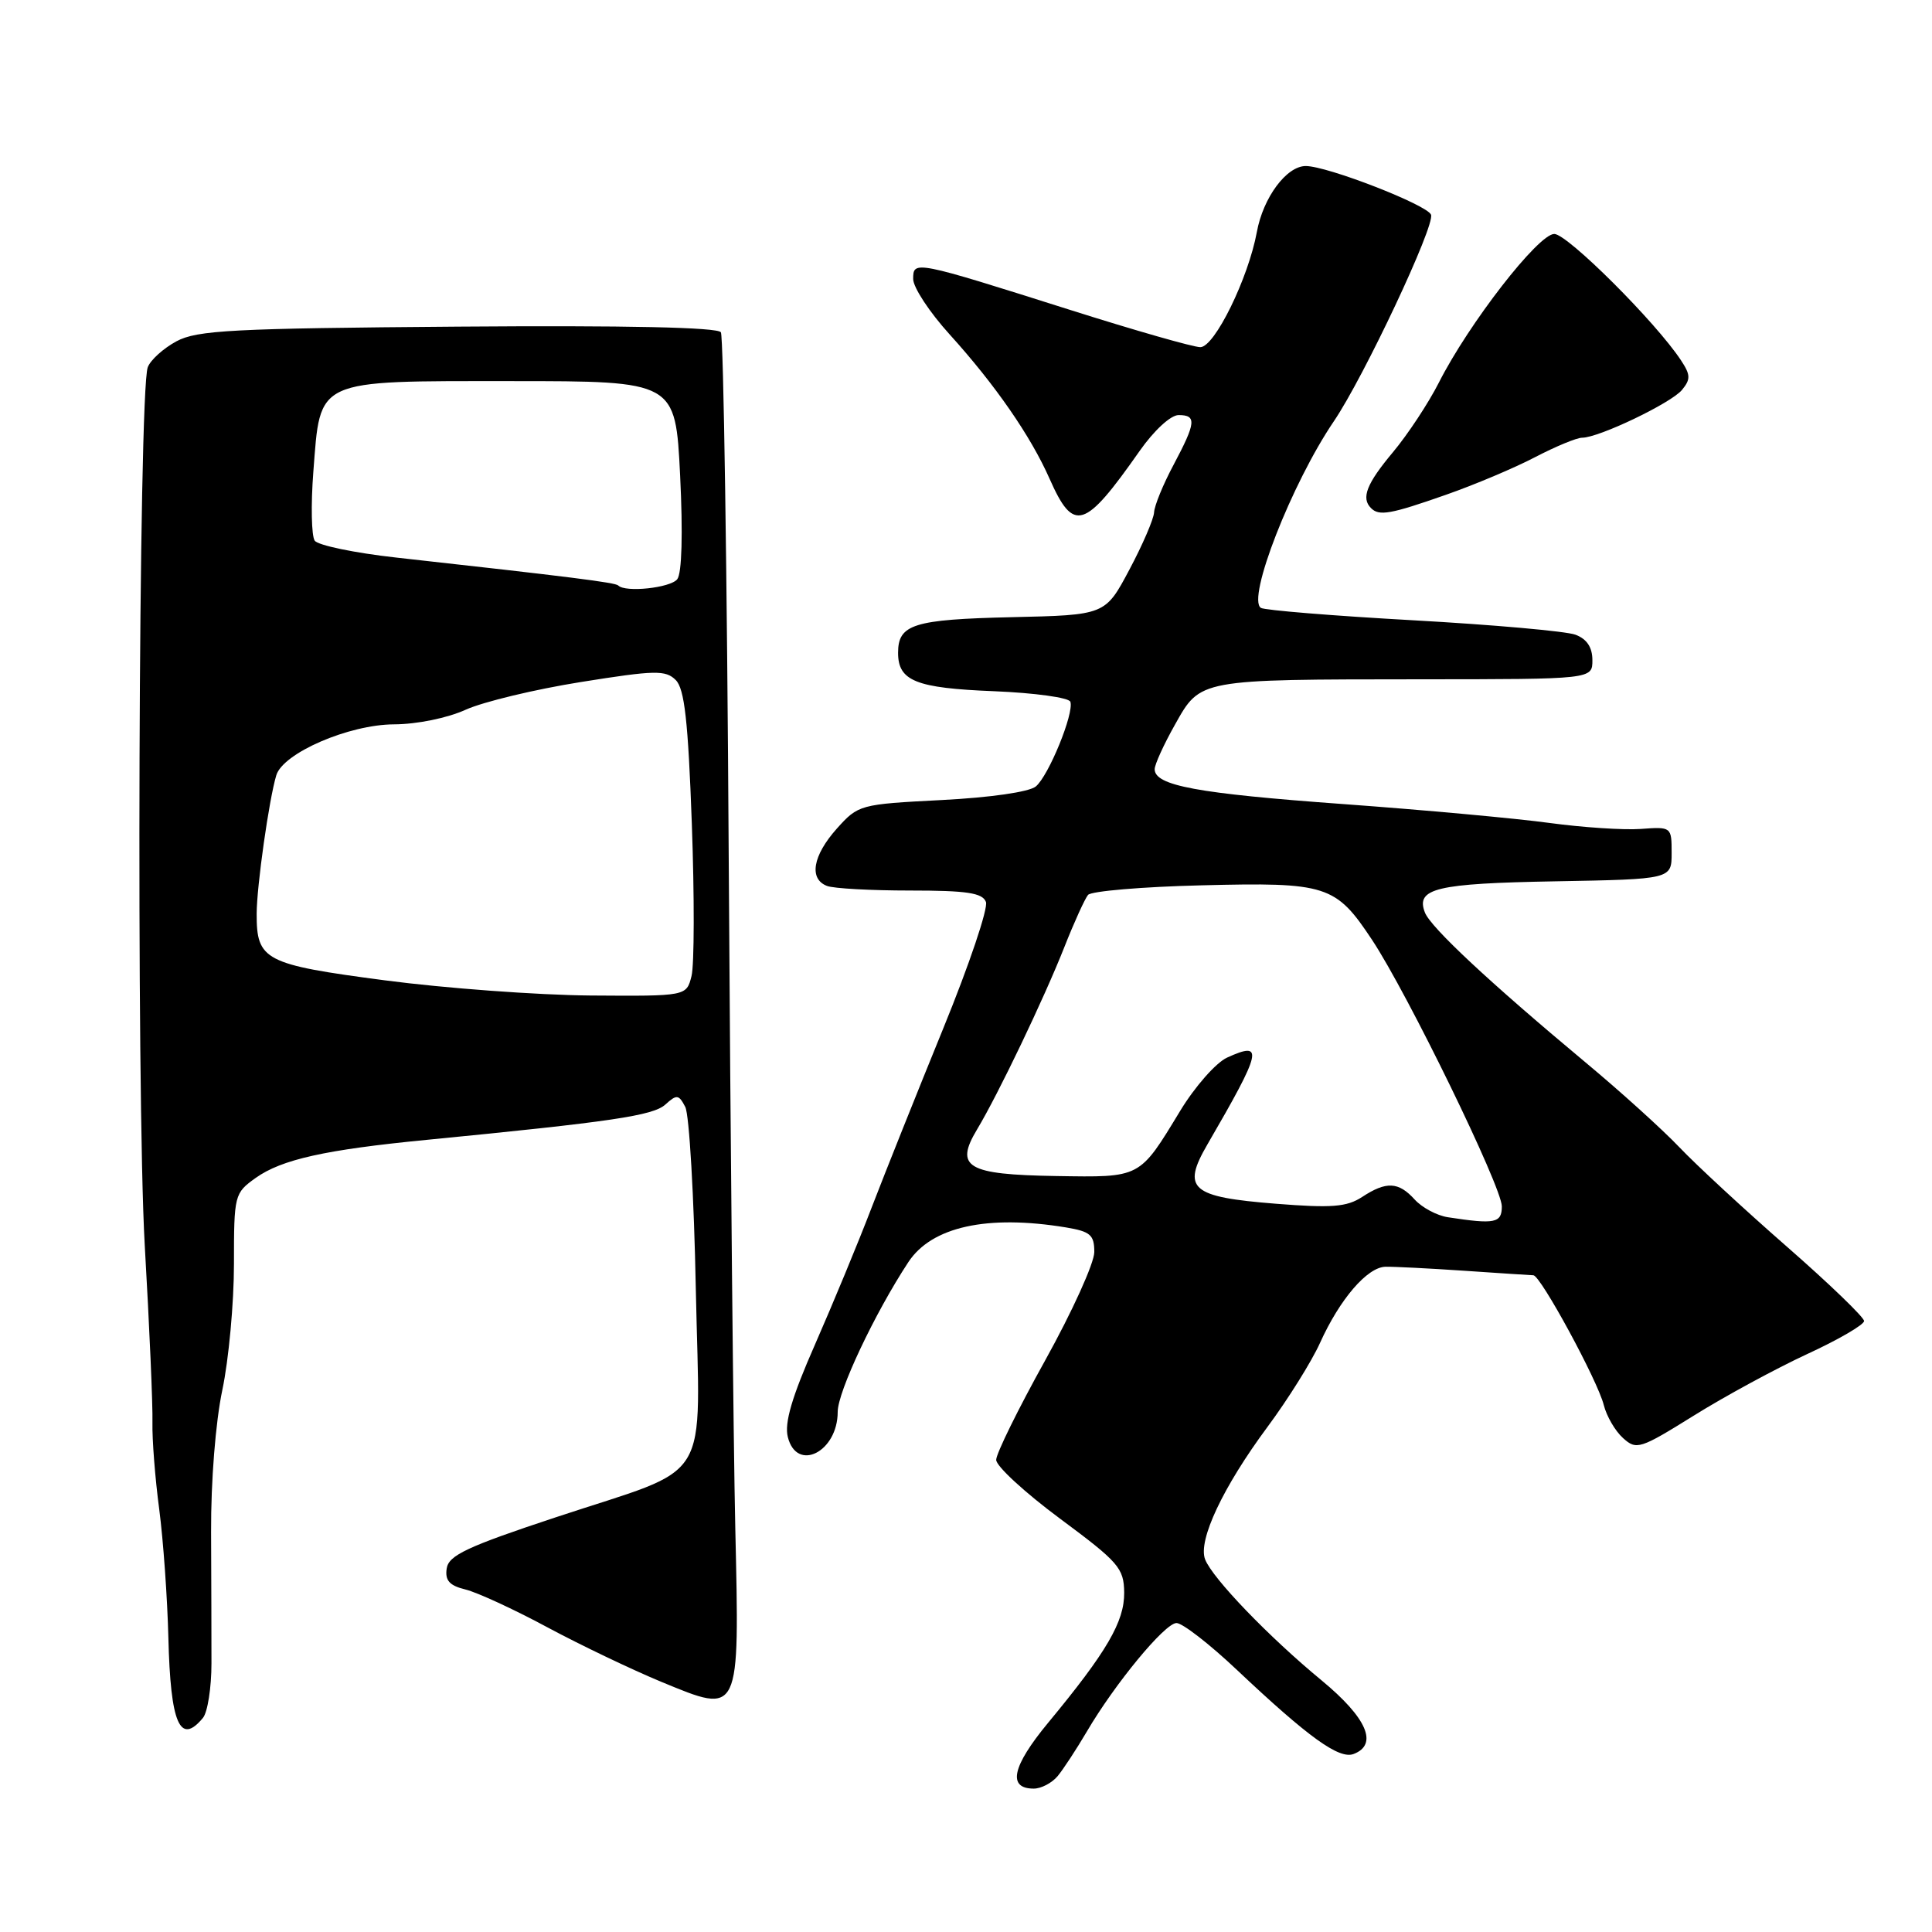 <?xml version="1.0" encoding="UTF-8" standalone="no"?>
<!DOCTYPE svg PUBLIC "-//W3C//DTD SVG 1.1//EN" "http://www.w3.org/Graphics/SVG/1.1/DTD/svg11.dtd" >
<svg xmlns="http://www.w3.org/2000/svg" xmlns:xlink="http://www.w3.org/1999/xlink" version="1.1" viewBox="0 0 256 256">
 <g >
 <path fill="currentColor"
d=" M 140.13 235.36 C 140.88 234.46 142.62 231.80 144.00 229.46 C 147.73 223.10 154.31 215.12 155.88 215.06 C 156.64 215.03 160.27 217.84 163.94 221.31 C 173.41 230.24 177.45 233.15 179.37 232.41 C 182.66 231.15 181.11 227.61 175.13 222.67 C 168.14 216.91 160.65 209.13 159.68 206.62 C 158.72 204.10 162.05 197.03 167.96 189.06 C 170.68 185.39 173.81 180.38 174.91 177.94 C 177.52 172.16 181.16 167.91 183.58 167.85 C 184.63 167.83 189.32 168.06 194.00 168.38 C 198.68 168.70 202.81 168.97 203.18 168.98 C 204.14 169.01 211.71 182.95 212.51 186.18 C 212.88 187.65 214.02 189.62 215.06 190.55 C 216.84 192.16 217.30 192.02 224.43 187.58 C 228.55 185.01 235.32 181.34 239.46 179.42 C 243.61 177.51 247.00 175.53 247.00 175.04 C 247.00 174.55 242.39 170.10 236.75 165.17 C 231.11 160.24 224.70 154.31 222.50 151.99 C 220.30 149.68 214.68 144.59 210.00 140.70 C 197.35 130.15 189.59 122.90 188.81 120.92 C 187.56 117.71 190.28 117.06 206.07 116.78 C 221.50 116.50 221.50 116.50 221.50 113.02 C 221.50 109.56 221.47 109.54 217.39 109.84 C 215.13 110.00 209.71 109.64 205.35 109.05 C 200.99 108.45 188.66 107.32 177.94 106.54 C 158.63 105.14 153.00 104.10 153.00 101.92 C 153.00 101.30 154.21 98.64 155.70 96.00 C 159.08 89.97 158.80 90.03 188.25 90.01 C 211.00 90.00 211.00 90.00 211.00 87.48 C 211.00 85.77 210.27 84.67 208.75 84.10 C 207.51 83.64 197.84 82.78 187.25 82.19 C 176.66 81.60 167.58 80.86 167.08 80.55 C 165.17 79.37 171.15 64.05 176.75 55.81 C 180.73 49.94 190.17 29.88 189.62 28.45 C 189.12 27.15 175.88 22.00 173.02 22.00 C 170.47 22.00 167.37 26.18 166.54 30.74 C 165.41 36.87 160.94 46.00 159.05 46.00 C 158.13 46.00 150.43 43.80 141.94 41.11 C 121.13 34.52 121.00 34.49 121.00 36.97 C 121.00 38.08 123.17 41.38 125.83 44.31 C 131.86 50.97 136.57 57.77 139.07 63.43 C 142.26 70.63 143.69 70.19 151.01 59.75 C 152.92 57.03 155.12 55.00 156.17 55.00 C 158.58 55.00 158.48 55.99 155.50 61.60 C 154.12 64.18 152.96 67.02 152.92 67.90 C 152.87 68.78 151.40 72.20 149.64 75.50 C 146.45 81.50 146.45 81.50 134.04 81.78 C 121.04 82.08 119.00 82.72 119.00 86.50 C 119.00 90.23 121.35 91.18 131.72 91.59 C 137.10 91.81 141.65 92.44 141.83 92.99 C 142.34 94.51 138.95 102.80 137.25 104.21 C 136.37 104.94 131.22 105.68 124.76 106.01 C 113.93 106.57 113.73 106.62 110.88 109.80 C 107.69 113.38 107.16 116.46 109.58 117.39 C 110.45 117.73 115.42 118.00 120.61 118.00 C 128.11 118.00 130.18 118.31 130.64 119.51 C 130.96 120.34 128.42 127.87 124.99 136.26 C 121.57 144.64 117.30 155.32 115.50 160.00 C 113.71 164.68 110.32 172.85 107.99 178.16 C 104.92 185.13 103.92 188.55 104.39 190.41 C 105.57 195.13 111.00 192.40 111.00 187.08 C 111.00 184.41 115.90 174.02 120.36 167.24 C 123.45 162.54 130.81 160.92 141.25 162.64 C 144.48 163.18 145.00 163.63 145.00 165.90 C 145.00 167.36 142.07 173.81 138.50 180.24 C 134.93 186.66 132.00 192.61 132.00 193.44 C 132.00 194.28 135.81 197.78 140.46 201.23 C 148.24 207.00 148.92 207.78 148.96 211.02 C 149.00 214.87 146.66 218.88 138.88 228.28 C 134.10 234.06 133.46 237.00 136.98 237.00 C 137.96 237.00 139.37 236.26 140.13 235.36 Z  M 26.89 227.63 C 27.51 226.88 28.02 223.62 28.02 220.38 C 28.02 217.15 28.00 209.32 27.97 203.00 C 27.94 196.28 28.56 188.45 29.46 184.18 C 30.31 180.16 31.00 172.65 31.00 167.50 C 31.00 158.32 31.06 158.10 33.88 156.08 C 37.33 153.63 43.07 152.35 56.50 151.04 C 81.05 148.64 86.53 147.83 88.16 146.36 C 89.67 144.99 89.94 145.02 90.80 146.67 C 91.33 147.68 91.96 158.55 92.20 170.84 C 92.73 197.31 94.72 194.06 73.67 201.04 C 61.89 204.94 59.45 206.09 59.19 207.83 C 58.95 209.42 59.55 210.10 61.69 210.62 C 63.23 211.00 68.10 213.24 72.50 215.61 C 76.90 217.97 83.73 221.24 87.67 222.87 C 98.13 227.18 97.99 227.47 97.43 202.49 C 97.18 191.49 96.79 151.57 96.56 113.78 C 96.34 75.98 95.87 44.59 95.52 44.03 C 95.11 43.37 83.08 43.11 60.70 43.28 C 30.80 43.51 26.11 43.75 23.37 45.23 C 21.65 46.16 19.94 47.70 19.58 48.66 C 18.35 51.86 18.04 144.84 19.18 165.00 C 19.80 175.72 20.26 186.30 20.20 188.50 C 20.15 190.70 20.55 195.88 21.10 200.00 C 21.64 204.12 22.18 211.78 22.31 217.00 C 22.59 228.39 23.84 231.31 26.89 227.63 Z  M 191.57 65.57 C 195.38 64.24 200.71 61.99 203.42 60.57 C 206.13 59.16 208.92 58.00 209.64 58.00 C 211.85 58.00 221.42 53.42 222.87 51.67 C 224.03 50.26 224.01 49.67 222.75 47.76 C 219.41 42.68 207.69 31.00 205.95 31.00 C 203.83 31.00 194.62 42.87 190.65 50.71 C 189.28 53.41 186.55 57.55 184.58 59.91 C 181.07 64.10 180.33 66.00 181.67 67.33 C 182.74 68.41 184.25 68.14 191.57 65.57 Z  M 191.85 161.29 C 190.40 161.07 188.42 160.01 187.45 158.94 C 185.31 156.58 183.69 156.50 180.48 158.61 C 178.45 159.93 176.45 160.09 169.05 159.50 C 157.79 158.61 156.56 157.54 159.99 151.64 C 167.23 139.18 167.52 137.89 162.59 140.14 C 161.13 140.81 158.34 143.97 156.39 147.18 C 150.93 156.17 151.23 156.01 139.92 155.83 C 128.12 155.64 126.46 154.66 129.47 149.65 C 132.28 144.97 138.33 132.33 141.03 125.50 C 142.33 122.20 143.75 119.09 144.17 118.58 C 144.59 118.08 151.36 117.50 159.22 117.31 C 175.83 116.89 176.98 117.26 181.80 124.53 C 186.50 131.62 199.00 157.28 199.00 159.85 C 199.00 162.07 198.09 162.25 191.85 161.29 Z  M 51.00 129.90 C 35.04 127.80 33.99 127.25 34.01 121.06 C 34.02 117.41 35.65 105.90 36.61 102.73 C 37.50 99.78 46.24 96.00 52.22 95.98 C 55.24 95.97 59.30 95.14 61.71 94.04 C 64.03 92.99 70.90 91.34 76.98 90.37 C 86.81 88.80 88.20 88.77 89.54 90.11 C 90.70 91.27 91.18 95.52 91.67 109.13 C 92.02 118.77 92.00 127.86 91.63 129.33 C 90.96 132.00 90.96 132.00 78.23 131.91 C 71.23 131.85 58.98 130.95 51.00 129.90 Z  M 81.92 77.58 C 81.52 77.19 75.68 76.45 52.50 73.88 C 47.00 73.27 42.14 72.26 41.70 71.64 C 41.27 71.01 41.18 66.90 41.52 62.50 C 42.48 50.09 41.58 50.50 67.78 50.50 C 89.50 50.50 89.50 50.50 90.12 63.00 C 90.50 70.70 90.35 75.98 89.74 76.75 C 88.83 77.90 82.87 78.54 81.92 77.58 Z "/>
</g>
</svg>